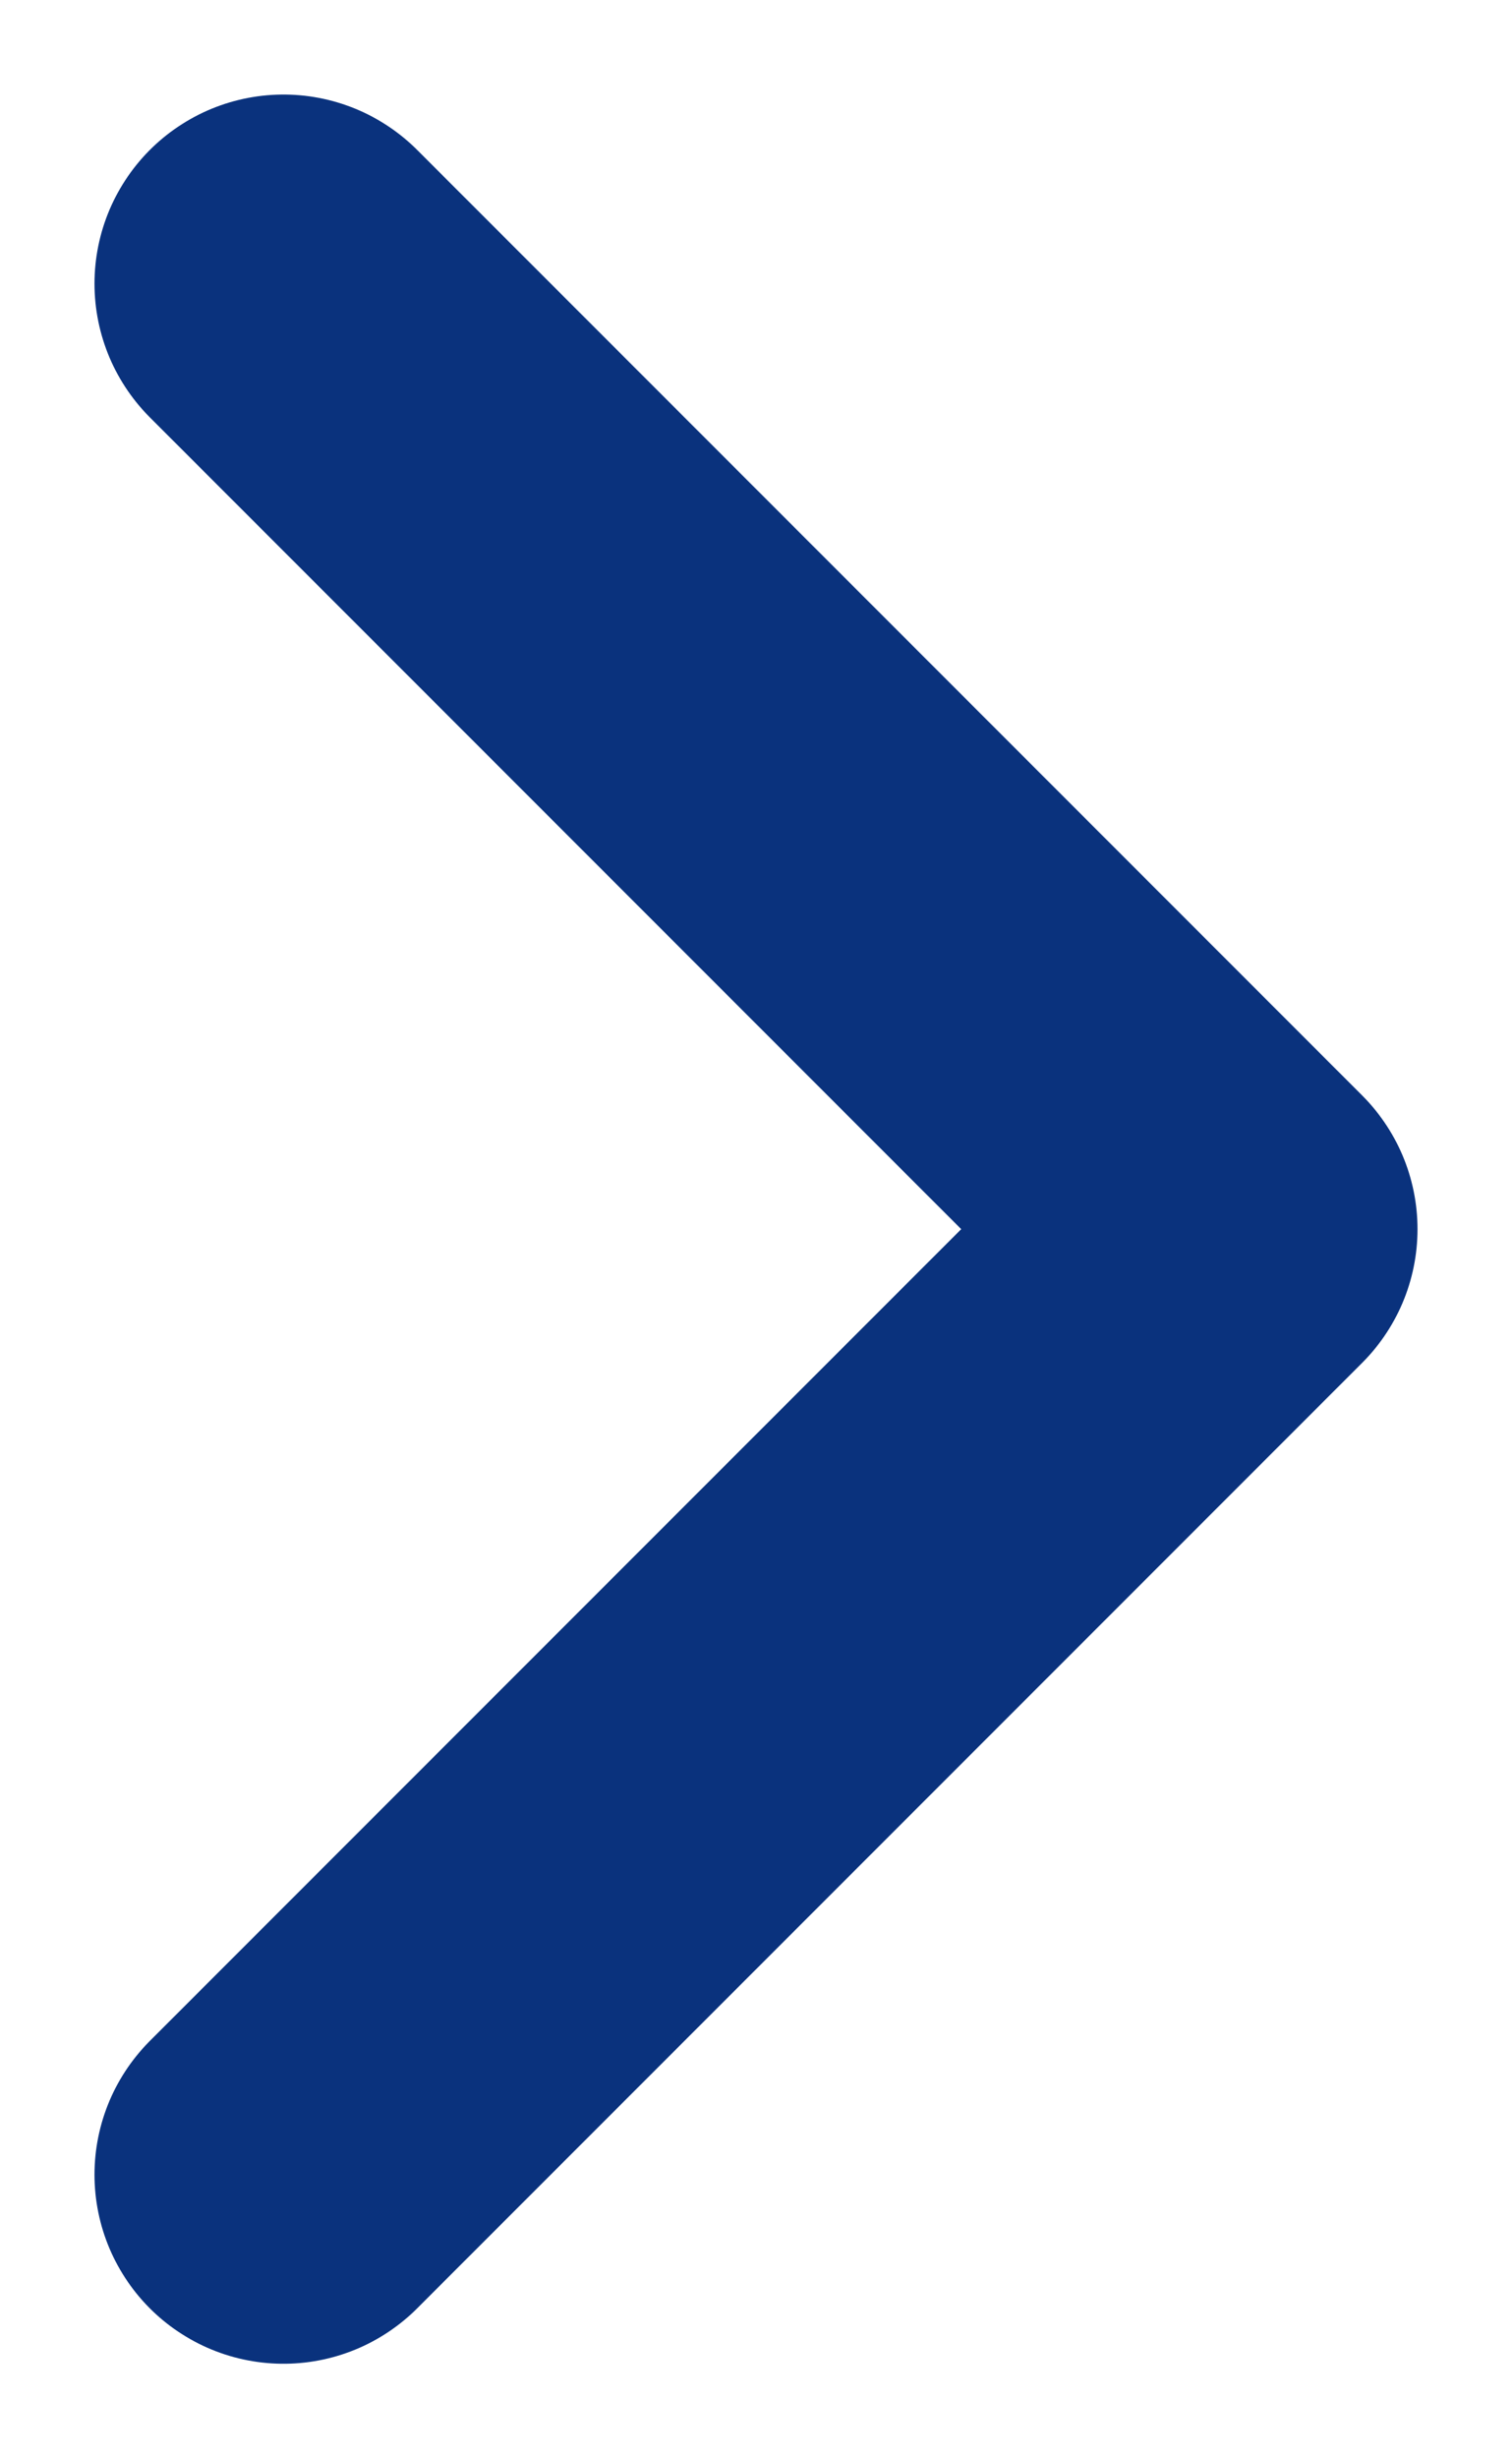 <svg width="8" height="13" viewBox="0 0 8 13" fill="none" xmlns="http://www.w3.org/2000/svg">
<path d="M1.5 1.5L6.5 6.5L1.5 11.5" stroke="#0A327D" stroke-width="2" stroke-linecap="round" stroke-linejoin="round"/>
</svg>
